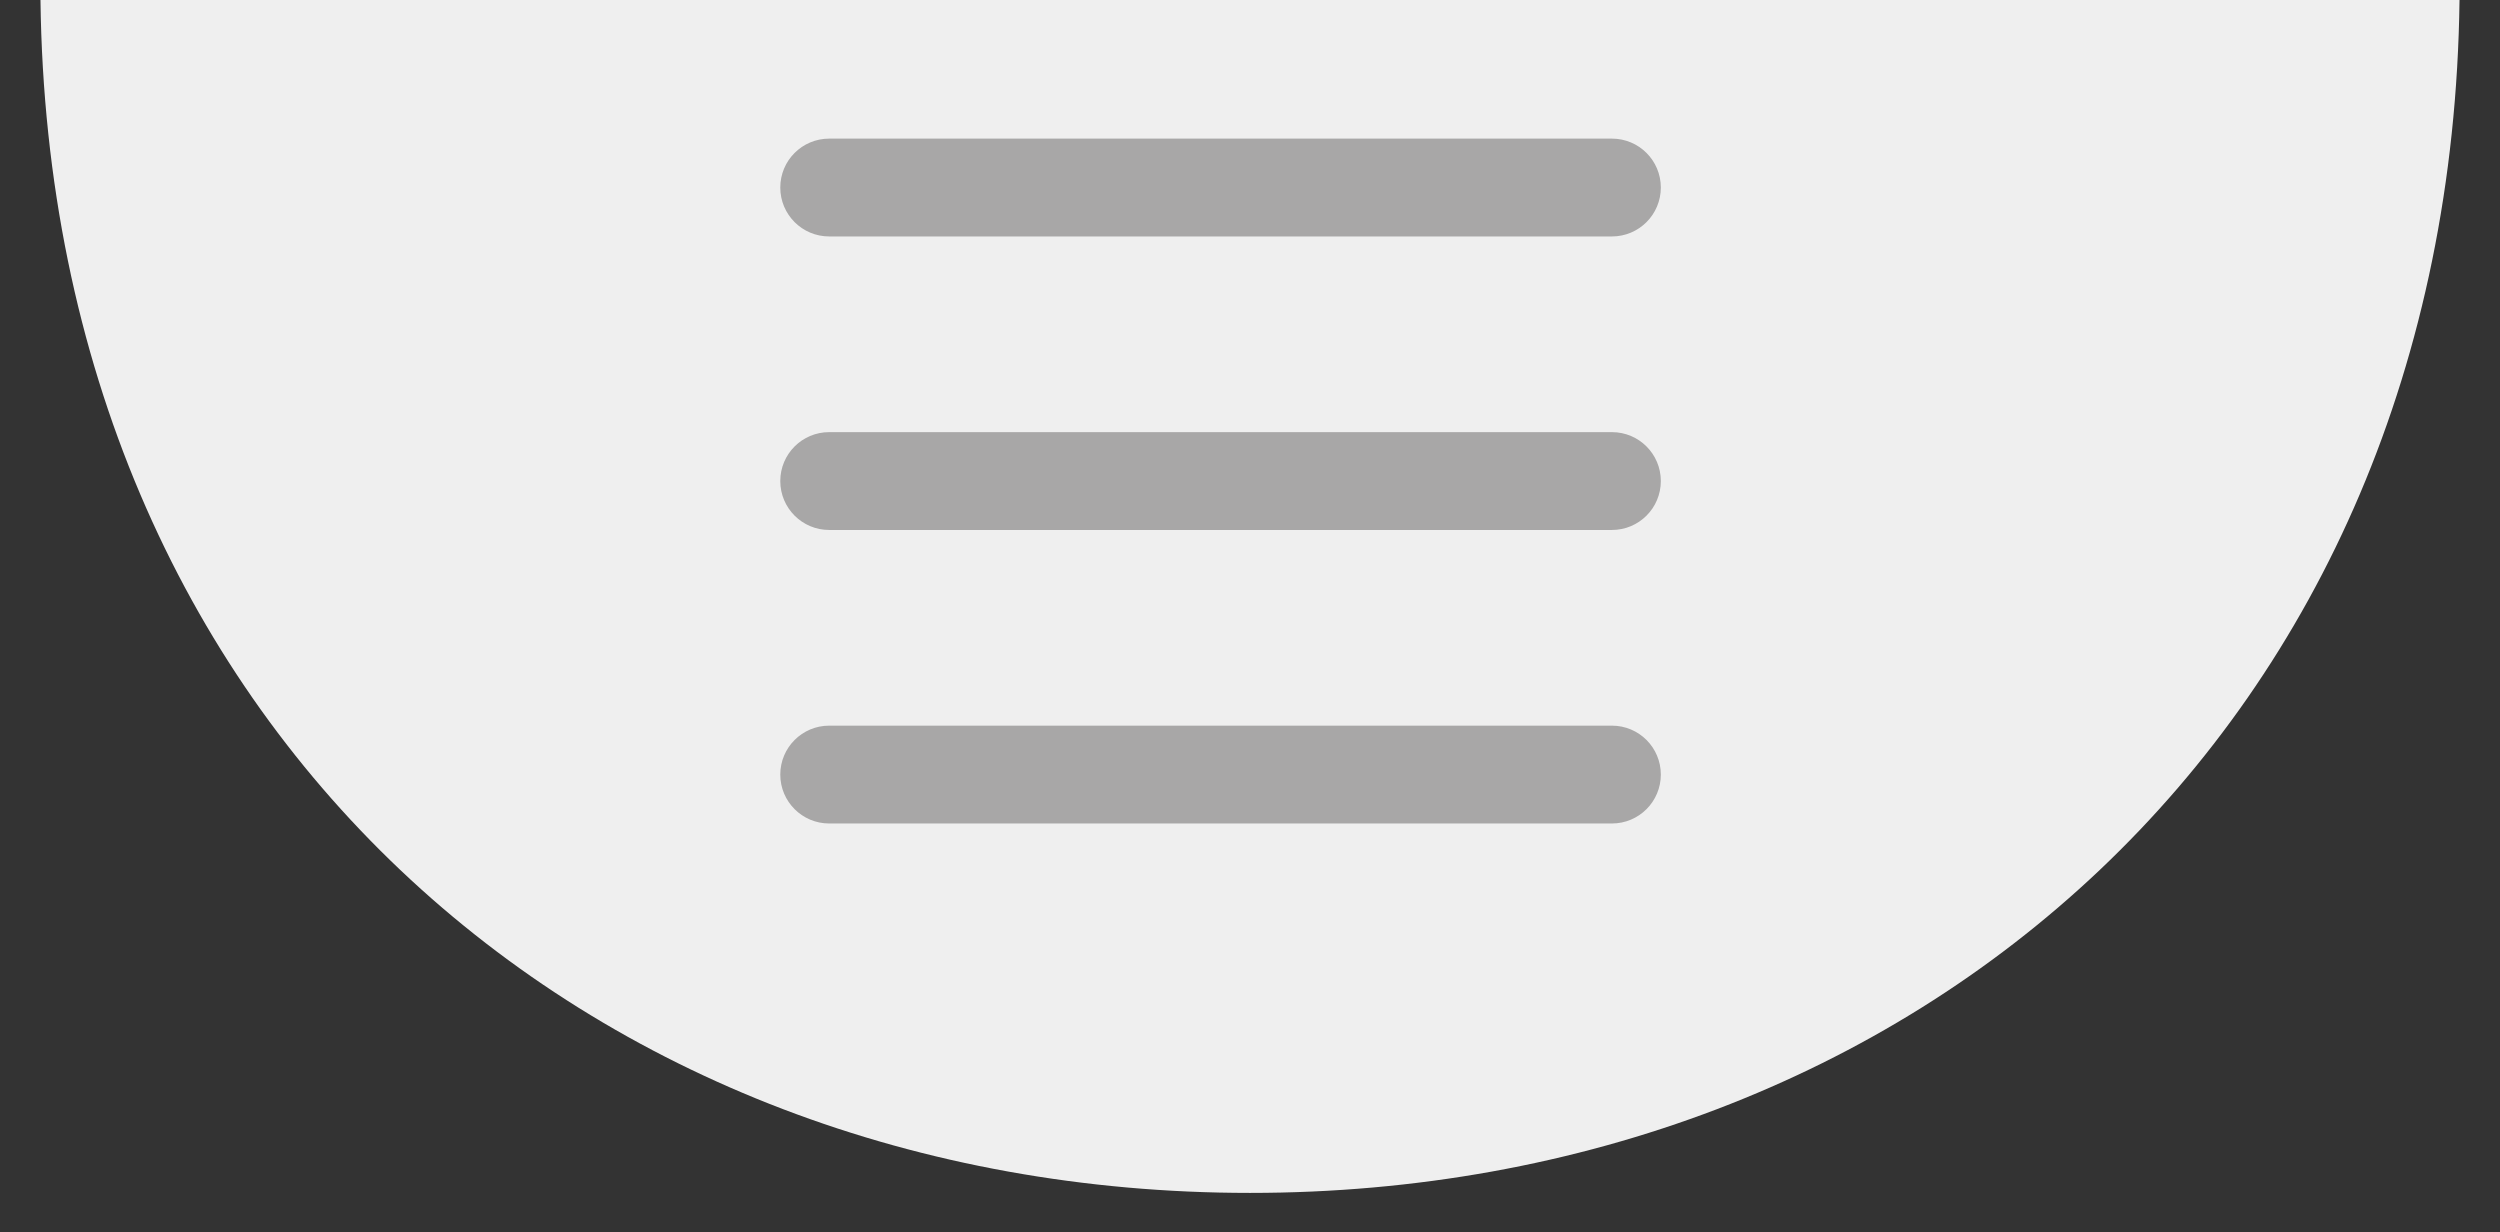 <?xml version="1.0" encoding="utf-8"?>
<!-- Generator: Adobe Illustrator 17.0.0, SVG Export Plug-In . SVG Version: 6.00 Build 0)  -->
<!DOCTYPE svg PUBLIC "-//W3C//DTD SVG 1.1//EN" "http://www.w3.org/Graphics/SVG/1.1/DTD/svg11.dtd">
<svg version="1.1" id="Layer_1" xmlns:x="http://ns.adobe.com/Extensibility/1.0/" xmlns:i="http://ns.adobe.com/AdobeIllustrator/10.0/" xmlns:graph="http://ns.adobe.com/Graphs/1.0/"
	 xmlns="http://www.w3.org/2000/svg" xmlns:xlink="http://www.w3.org/1999/xlink" xmlns:a="http://ns.adobe.com/AdobeSVGViewerExtensions/3.0/"
	 x="0px" y="0px" width="41.139px" height="20.281px" viewBox="0 0 41.139 20.281" enable-background="new 0 0 41.139 20.281"
	 xml:space="preserve">
<rect x="0" y="0" width="41.139" height="20.281" fill="#333333" stroke="none"/>
<path fill="#EFEFEF" d="M0.666,0c0.151,12,9.001,19.63,19.904,19.63S40.323,12,40.473,0H0.666z"/>
<path fill="#A8A7A7" d="M13.645,2.281h12.88c0.445,0,0.805,0.36,0.805,0.805s-0.36,0.805-0.805,0.805h-12.88
	c-0.445,0-0.805-0.36-0.805-0.805S13.2,2.281,13.645,2.281z M13.645,7.111h12.88c0.445,0,0.805,0.36,0.805,0.805
	s-0.36,0.805-0.805,0.805h-12.88c-0.445,0-0.805-0.36-0.805-0.805S13.2,7.111,13.645,7.111z M13.645,11.941h12.88
	c0.445,0,0.805,0.36,0.805,0.805c0,0.445-0.36,0.805-0.805,0.805h-12.88c-0.445,0-0.805-0.36-0.805-0.805
	C12.84,12.302,13.2,11.941,13.645,11.941z"/>
</svg>
